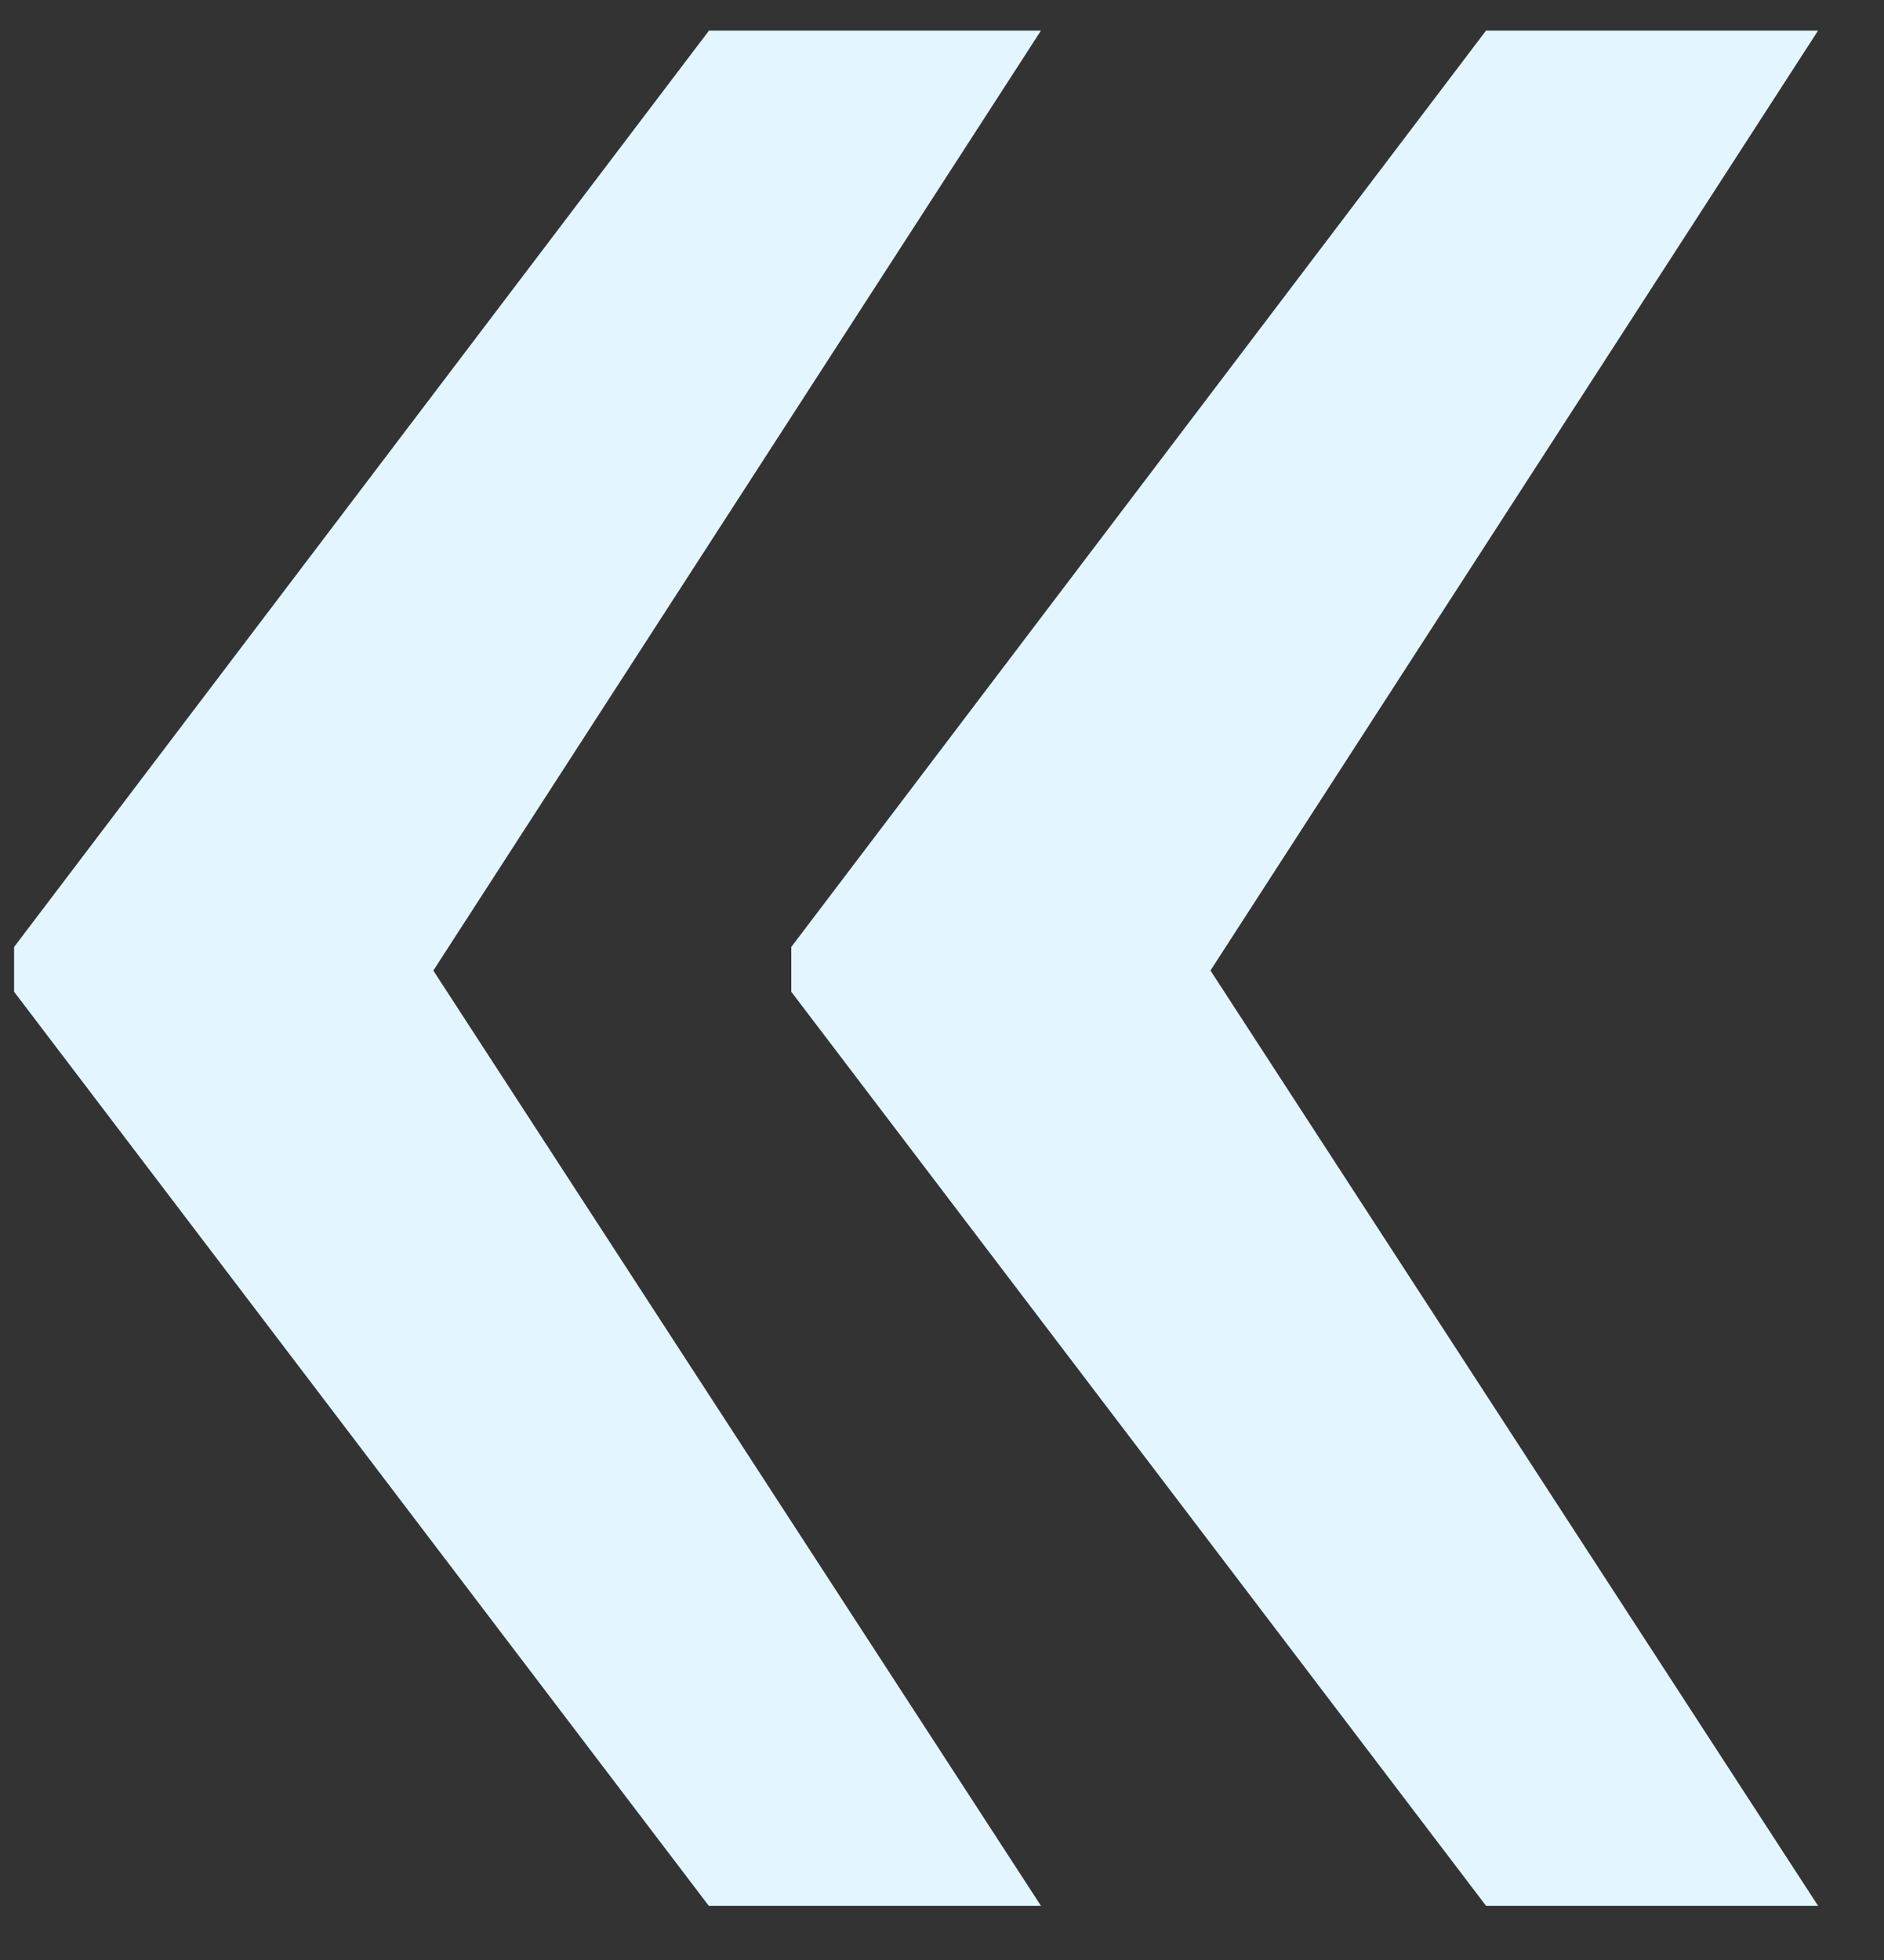 <svg width="25" height="26" fill="none" xmlns="http://www.w3.org/2000/svg"><rect width="100%" height="100%" fill="#333333" stroke="none"/><path d="M5.75 12.875l8.063 12.406H9.405L.187 13.156v-.594L9.408.406h4.405L5.75 12.875zm10.313 0l8.062 12.406h-4.406L10.5 13.156v-.594L19.719.406h4.406l-8.063 12.469z" fill="#E3F6FF"/></svg>
